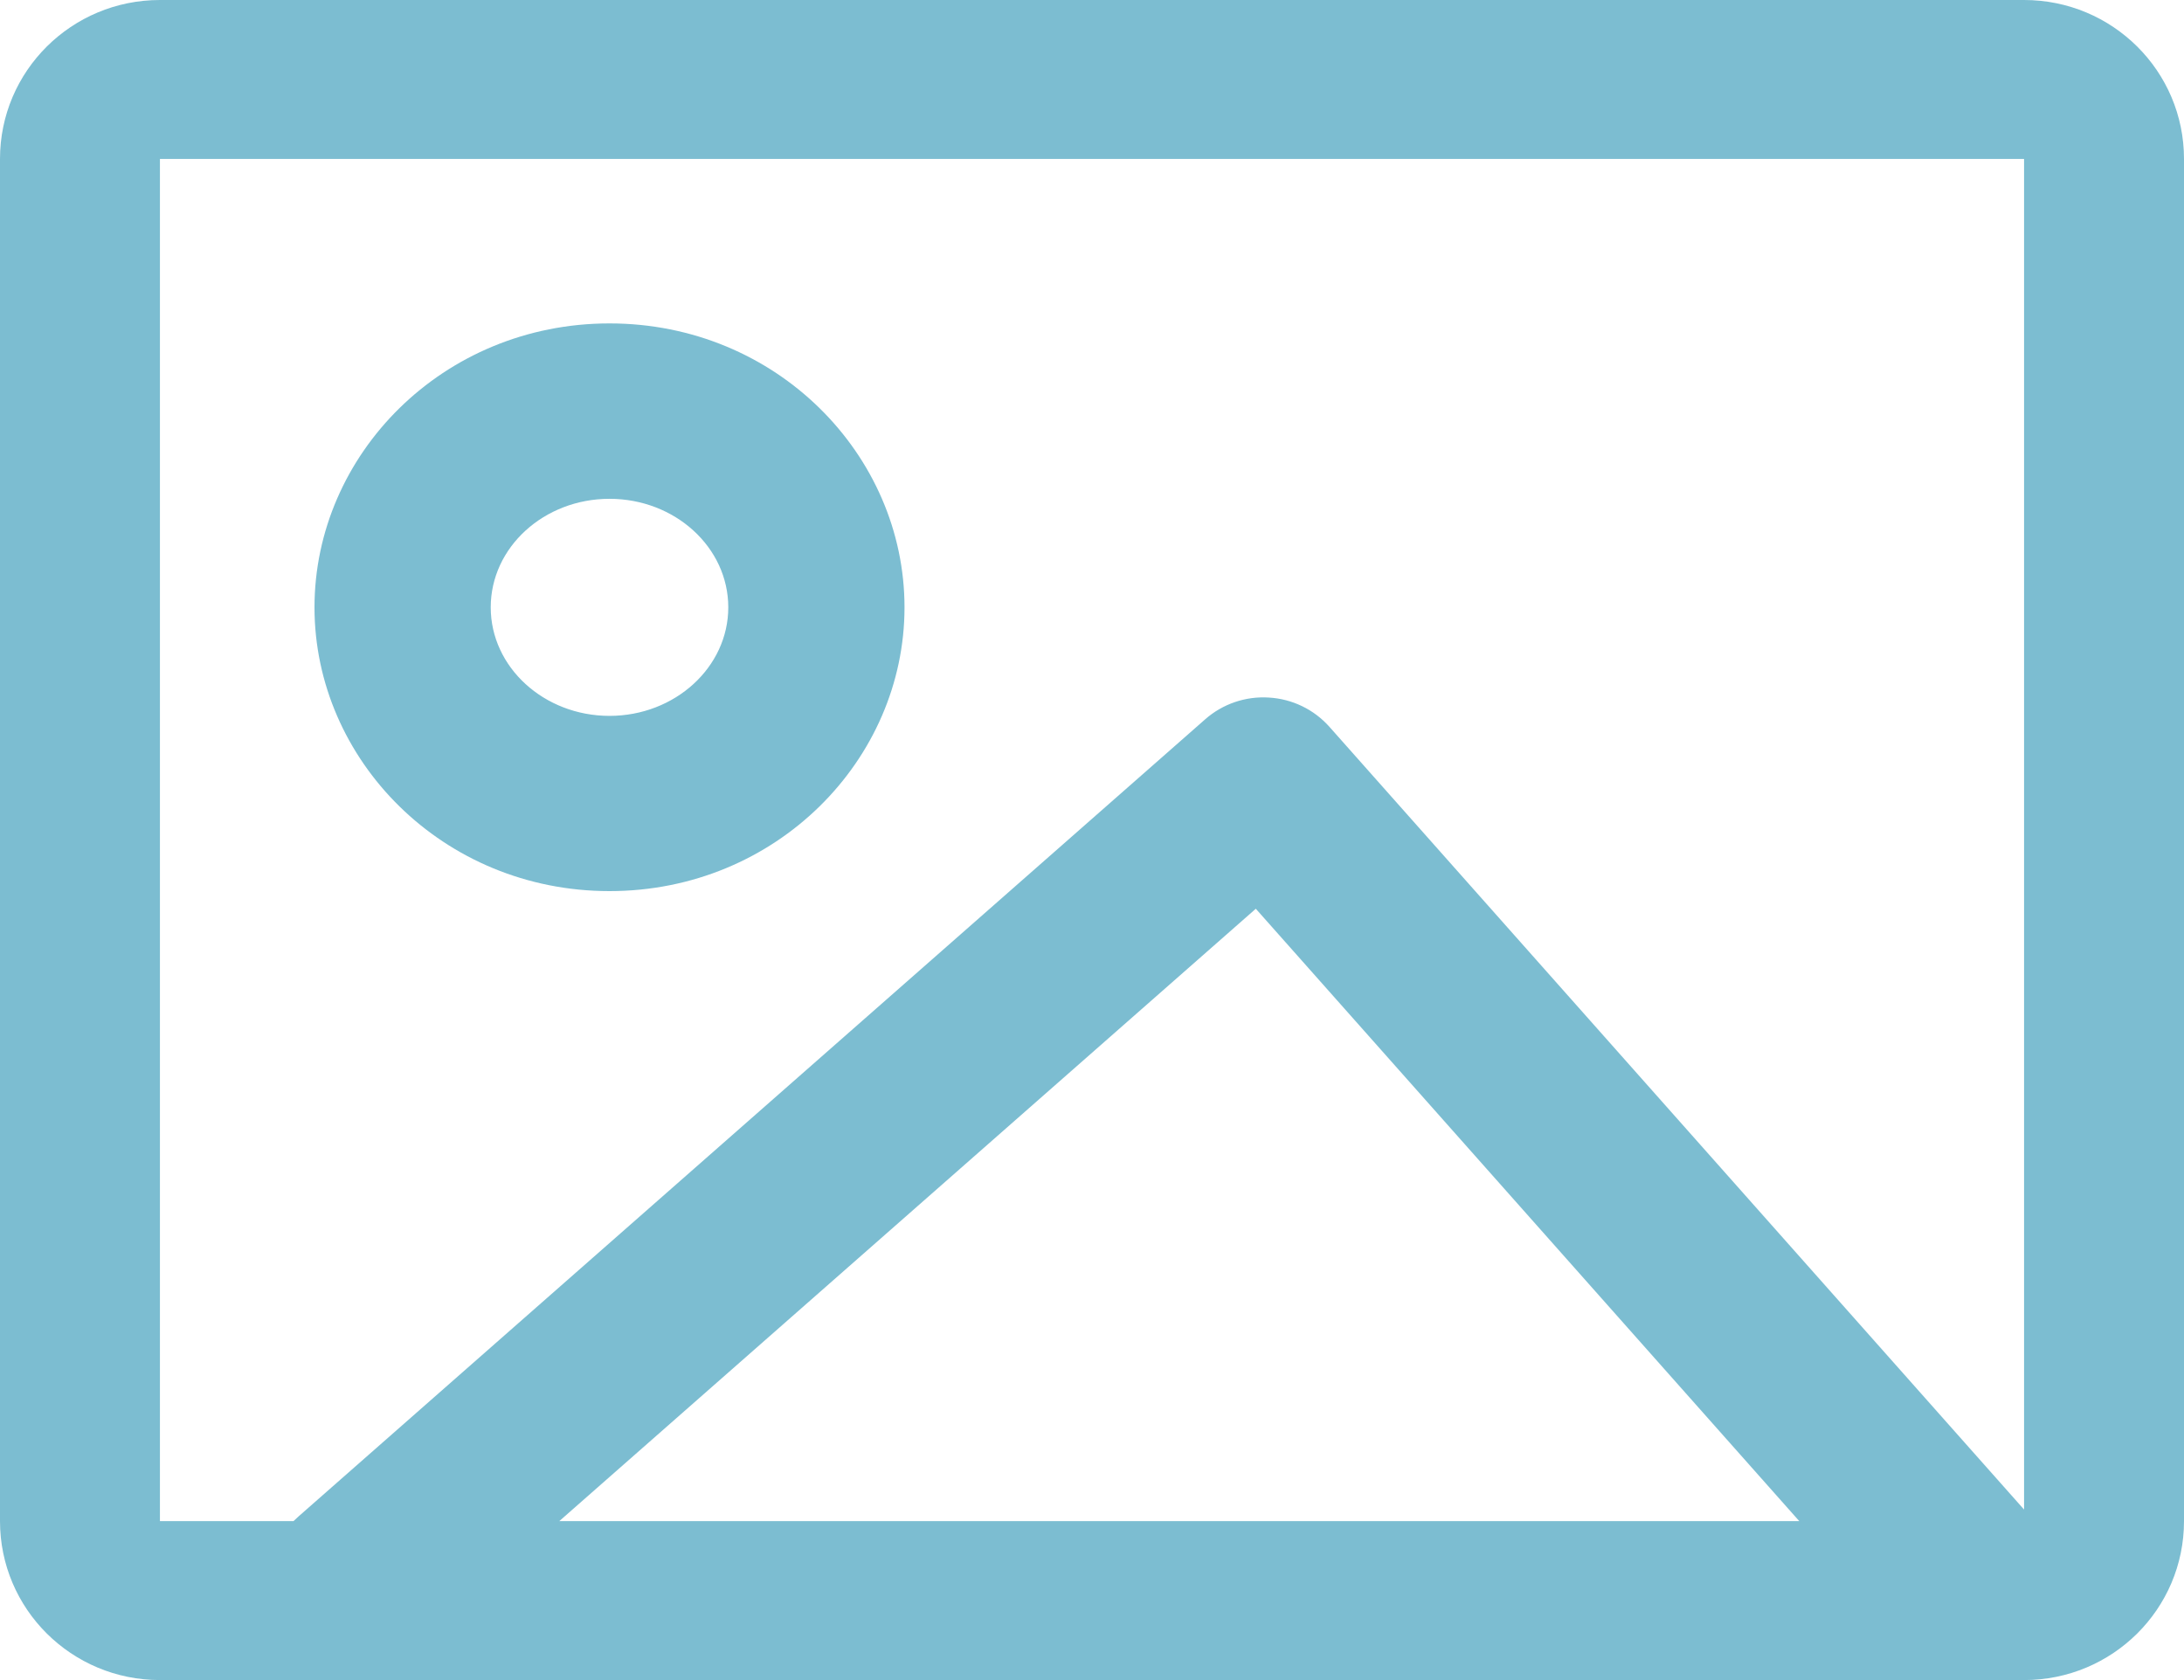 <?xml version="1.0" encoding="UTF-8"?>
<svg width="13px" height="10px" viewBox="0 0 13 10" version="1.1" xmlns="http://www.w3.org/2000/svg" xmlns:xlink="http://www.w3.org/1999/xlink">
    <title>Fill 5</title>
    <g id="Symbols" stroke="none" stroke-width="1" fill="none" fill-rule="evenodd">
        <g id="Answer" transform="translate(-264, -69)" fill="#7CBDD1">
            <g id="Fill-5" transform="translate(264, 69)">
                <path d="M13,0.946 C13,0.423 12.574,0 12.048,0 L0.952,0 C0.426,0 0,0.423 0,0.946 L0,9.054 C0,9.577 0.426,10 0.952,10 L12.048,10 C12.574,10 13,9.577 13,9.054 L13,0.946 Z M12.048,8.985 L12.048,0.946 L0.952,0.946 L0.952,9.054 L1.747,9.054 C1.757,9.045 1.767,9.035 1.777,9.026 L7.173,4.282 C7.277,4.19 7.414,4.143 7.553,4.152 C7.692,4.16 7.822,4.223 7.914,4.327 L12.048,8.985 Z M3.329,9.054 L10.71,9.054 L7.475,5.409 L3.329,9.054 Z M3.628,1.925 C2.635,1.925 1.872,2.707 1.872,3.615 C1.872,4.522 2.635,5.304 3.628,5.304 C4.621,5.304 5.384,4.522 5.384,3.615 C5.384,2.707 4.621,1.925 3.628,1.925 Z M3.628,2.969 C4.018,2.969 4.335,3.258 4.335,3.615 C4.335,3.971 4.018,4.261 3.628,4.261 C3.238,4.261 2.921,3.971 2.921,3.615 C2.921,3.258 3.238,2.969 3.628,2.969 Z" id="Fill-1"></path>
            </g>
        </g>
    </g>
</svg>